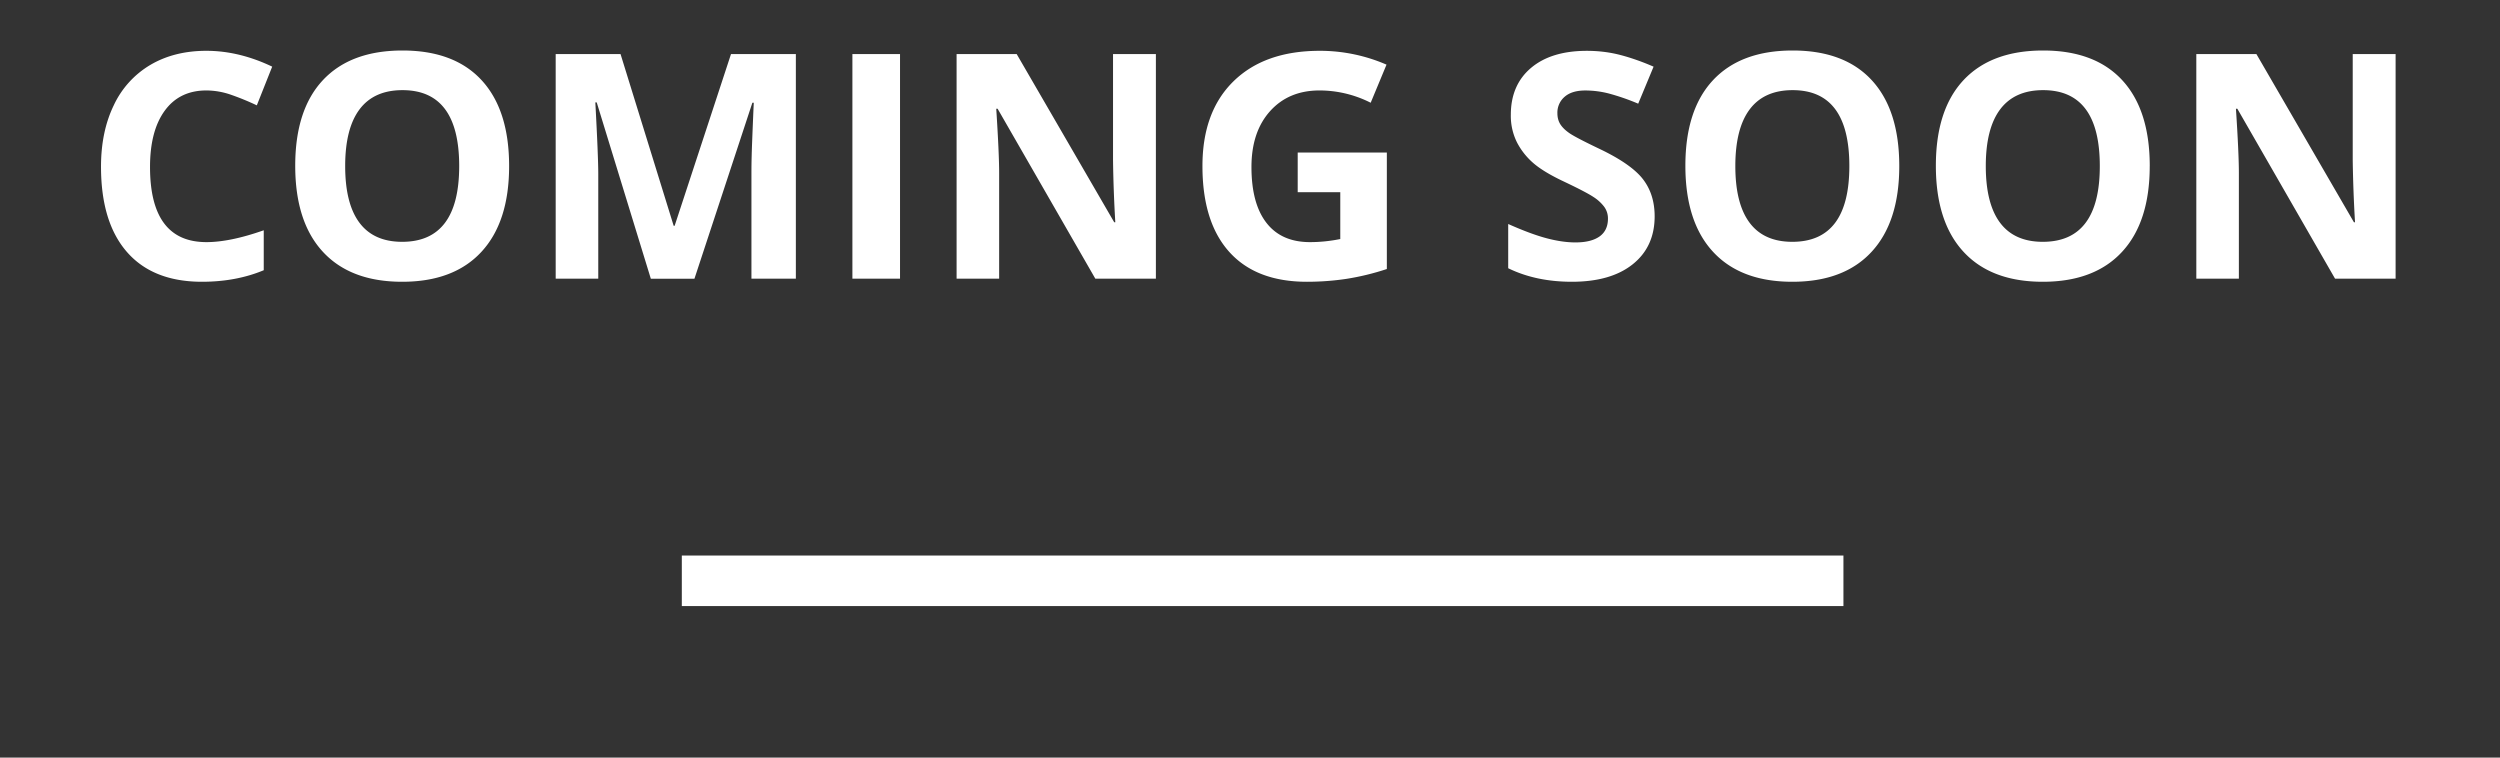 <svg width="99" height="30" viewBox="0 0 99 30" xmlns="http://www.w3.org/2000/svg">
    <rect x="0" y="0" width="99" height="30" fill="#333333" stroke="none"/>
    <title>
        coming-soon
    </title>
    <path d="M8.174 3.582c-.71 0-1.26.267-1.649.8-.39.534-.584 1.277-.584 2.23 0 1.984.744 2.976 2.233 2.976.625 0 1.382-.156 2.27-.469v1.582c-.73.305-1.546.457-2.446.457-1.294 0-2.284-.393-2.97-1.178C4.343 9.195 4 8.07 4 6.6c0-.925.168-1.735.505-2.43a3.65 3.65 0 0 1 1.451-1.601c.631-.371 1.37-.557 2.218-.557.864 0 1.732.21 2.605.627l-.609 1.533a10.072 10.072 0 0 0-1.004-.413 2.995 2.995 0 0 0-.992-.177zm11.987 2.994c0 1.472-.365 2.604-1.095 3.395-.73.791-1.777 1.187-3.14 1.187-1.363 0-2.41-.396-3.14-1.187-.73-.79-1.095-1.927-1.095-3.407 0-1.481.366-2.612 1.099-3.393C13.522 2.391 14.57 2 15.939 2c1.367 0 2.412.393 3.136 1.18.724.787 1.086 1.92 1.086 3.396zm-6.492 0c0 .994.189 1.742.566 2.245.377.503.94.755 1.691.755 1.505 0 2.258-1 2.258-3 0-2.004-.749-3.006-2.245-3.006-.75 0-1.317.252-1.698.757-.381.506-.572 1.255-.572 2.249zm12.103 4.46l-2.142-6.98h-.055c.077 1.42.116 2.368.116 2.842v4.138h-1.686V2.14h2.568l2.105 6.803h.037l2.233-6.803h2.568v8.896h-1.759v-4.21c0-.2.003-.429.01-.688.006-.26.033-.95.082-2.07h-.055L27.5 11.037h-1.728zm7.983 0V2.14h1.886v8.896h-1.886zm12.018 0h-2.398l-3.87-6.73h-.054c.077 1.189.115 2.037.115 2.544v4.186h-1.685V2.14h2.379l3.864 6.663h.042a53.946 53.946 0 0 1-.09-2.452V2.14h1.697v8.896zm5.616-4.996h3.53v4.613a9.95 9.95 0 0 1-1.616.392c-.505.075-1.021.113-1.549.113-1.343 0-2.368-.395-3.076-1.184-.708-.789-1.061-1.922-1.061-3.398 0-1.436.41-2.556 1.232-3.359.821-.803 1.96-1.205 3.416-1.205a6.61 6.61 0 0 1 2.641.548l-.627 1.509a4.476 4.476 0 0 0-2.026-.487c-.815 0-1.468.274-1.96.822-.49.547-.735 1.283-.735 2.208 0 .966.197 1.703.593 2.212.395.51.97.764 1.725.764.393 0 .793-.04 1.199-.122V7.61h-1.686V6.04zm14.135 2.526c0 .803-.289 1.436-.867 1.898-.578.463-1.382.694-2.412.694-.95 0-1.79-.179-2.52-.536V8.87c.6.268 1.109.456 1.525.566.416.11.796.164 1.14.164.414 0 .732-.08.953-.237.221-.158.332-.394.332-.706a.78.78 0 0 0-.147-.466A1.634 1.634 0 0 0 63.1 7.8c-.19-.126-.573-.327-1.154-.603-.543-.255-.95-.5-1.223-.736a2.764 2.764 0 0 1-.65-.821 2.344 2.344 0 0 1-.244-1.096c0-.786.267-1.405.8-1.855.533-.45 1.27-.676 2.212-.676.462 0 .904.055 1.323.164.42.11.86.264 1.318.463l-.609 1.466a8.903 8.903 0 0 0-1.177-.407 3.79 3.79 0 0 0-.916-.116c-.357 0-.63.083-.821.25a.823.823 0 0 0-.286.65c0 .167.038.312.115.436.077.123.2.243.368.359.169.115.567.323 1.196.623.832.398 1.402.797 1.71 1.196.308.4.462.89.462 1.47zm9.687-1.99c0 1.472-.365 2.604-1.095 3.395-.73.791-1.777 1.187-3.14 1.187-1.363 0-2.41-.396-3.14-1.187-.73-.79-1.095-1.927-1.095-3.407 0-1.481.366-2.612 1.099-3.393C68.572 2.391 69.62 2 70.989 2c1.367 0 2.412.393 3.136 1.18.724.787 1.086 1.92 1.086 3.396zm-6.492 0c0 .994.189 1.742.566 2.245.377.503.94.755 1.691.755 1.505 0 2.258-1 2.258-3 0-2.004-.749-3.006-2.245-3.006-.75 0-1.317.252-1.698.757-.381.506-.572 1.255-.572 2.249zm16.41 0c0 1.472-.364 2.604-1.094 3.395-.73.791-1.777 1.187-3.14 1.187-1.363 0-2.41-.396-3.14-1.187-.73-.79-1.095-1.927-1.095-3.407 0-1.481.366-2.612 1.098-3.393C78.49 2.391 79.54 2 80.907 2s2.413.393 3.137 1.18c.724.787 1.086 1.92 1.086 3.396zm-6.492 0c0 .994.189 1.742.566 2.245.377.503.941.755 1.692.755 1.505 0 2.257-1 2.257-3 0-2.004-.748-3.006-2.245-3.006-.75 0-1.316.252-1.698.757-.381.506-.572 1.255-.572 2.249zm16.229 4.46h-2.398l-3.87-6.73h-.055c.078 1.189.116 2.037.116 2.544v4.186h-1.685V2.14h2.379l3.864 6.663h.042a53.947 53.947 0 0 1-.091-2.452V2.14h1.698v8.896zM27 22h46v2H27z" fill="#FFF" fill-rule="evenodd"/>
</svg>
